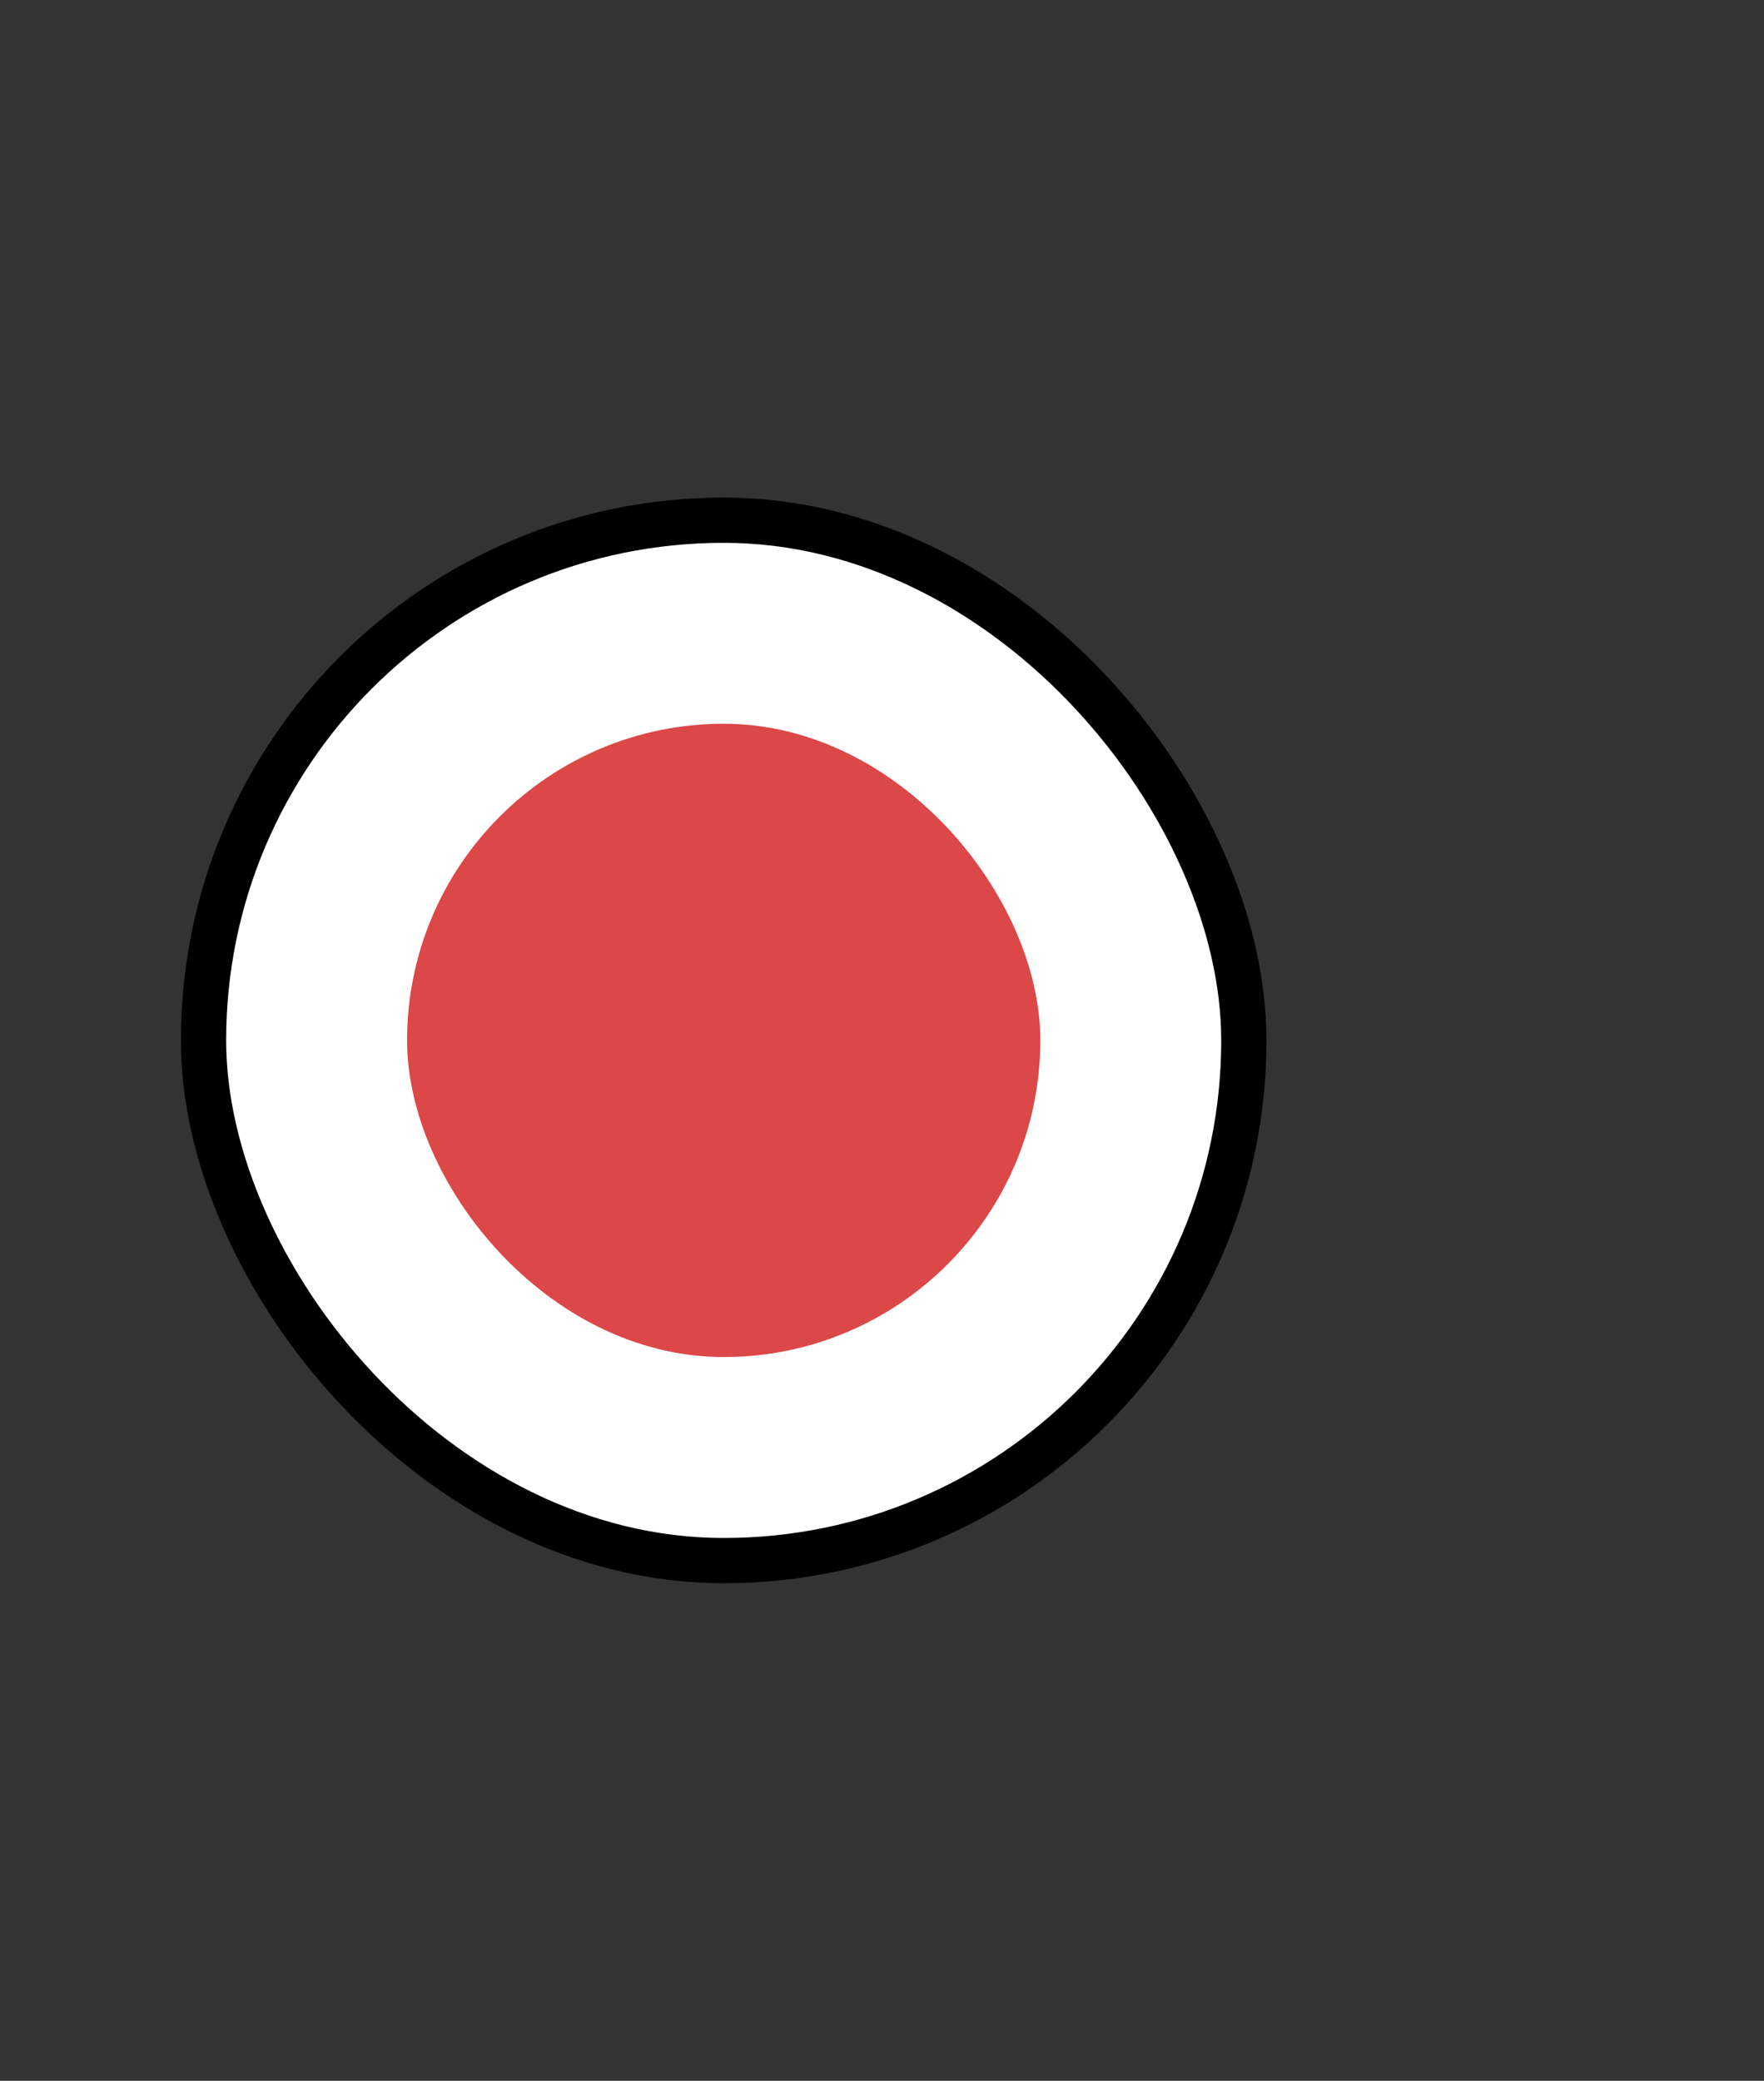 <svg width="39" height="46" viewBox="0 0 39 46" fill="none" xmlns="http://www.w3.org/2000/svg">
  <rect x="0" y="0" width="39" height="46" fill="#333333" stroke="none"/>
  <rect x="4.5" y="11.5" width="23" height="23" rx="11.5" fill="white" stroke="#000" />
  <rect x="9.5" y="16.5" width="13" height="13" rx="6.5" fill="#DC4747" stroke="#DC4747" />
</svg>